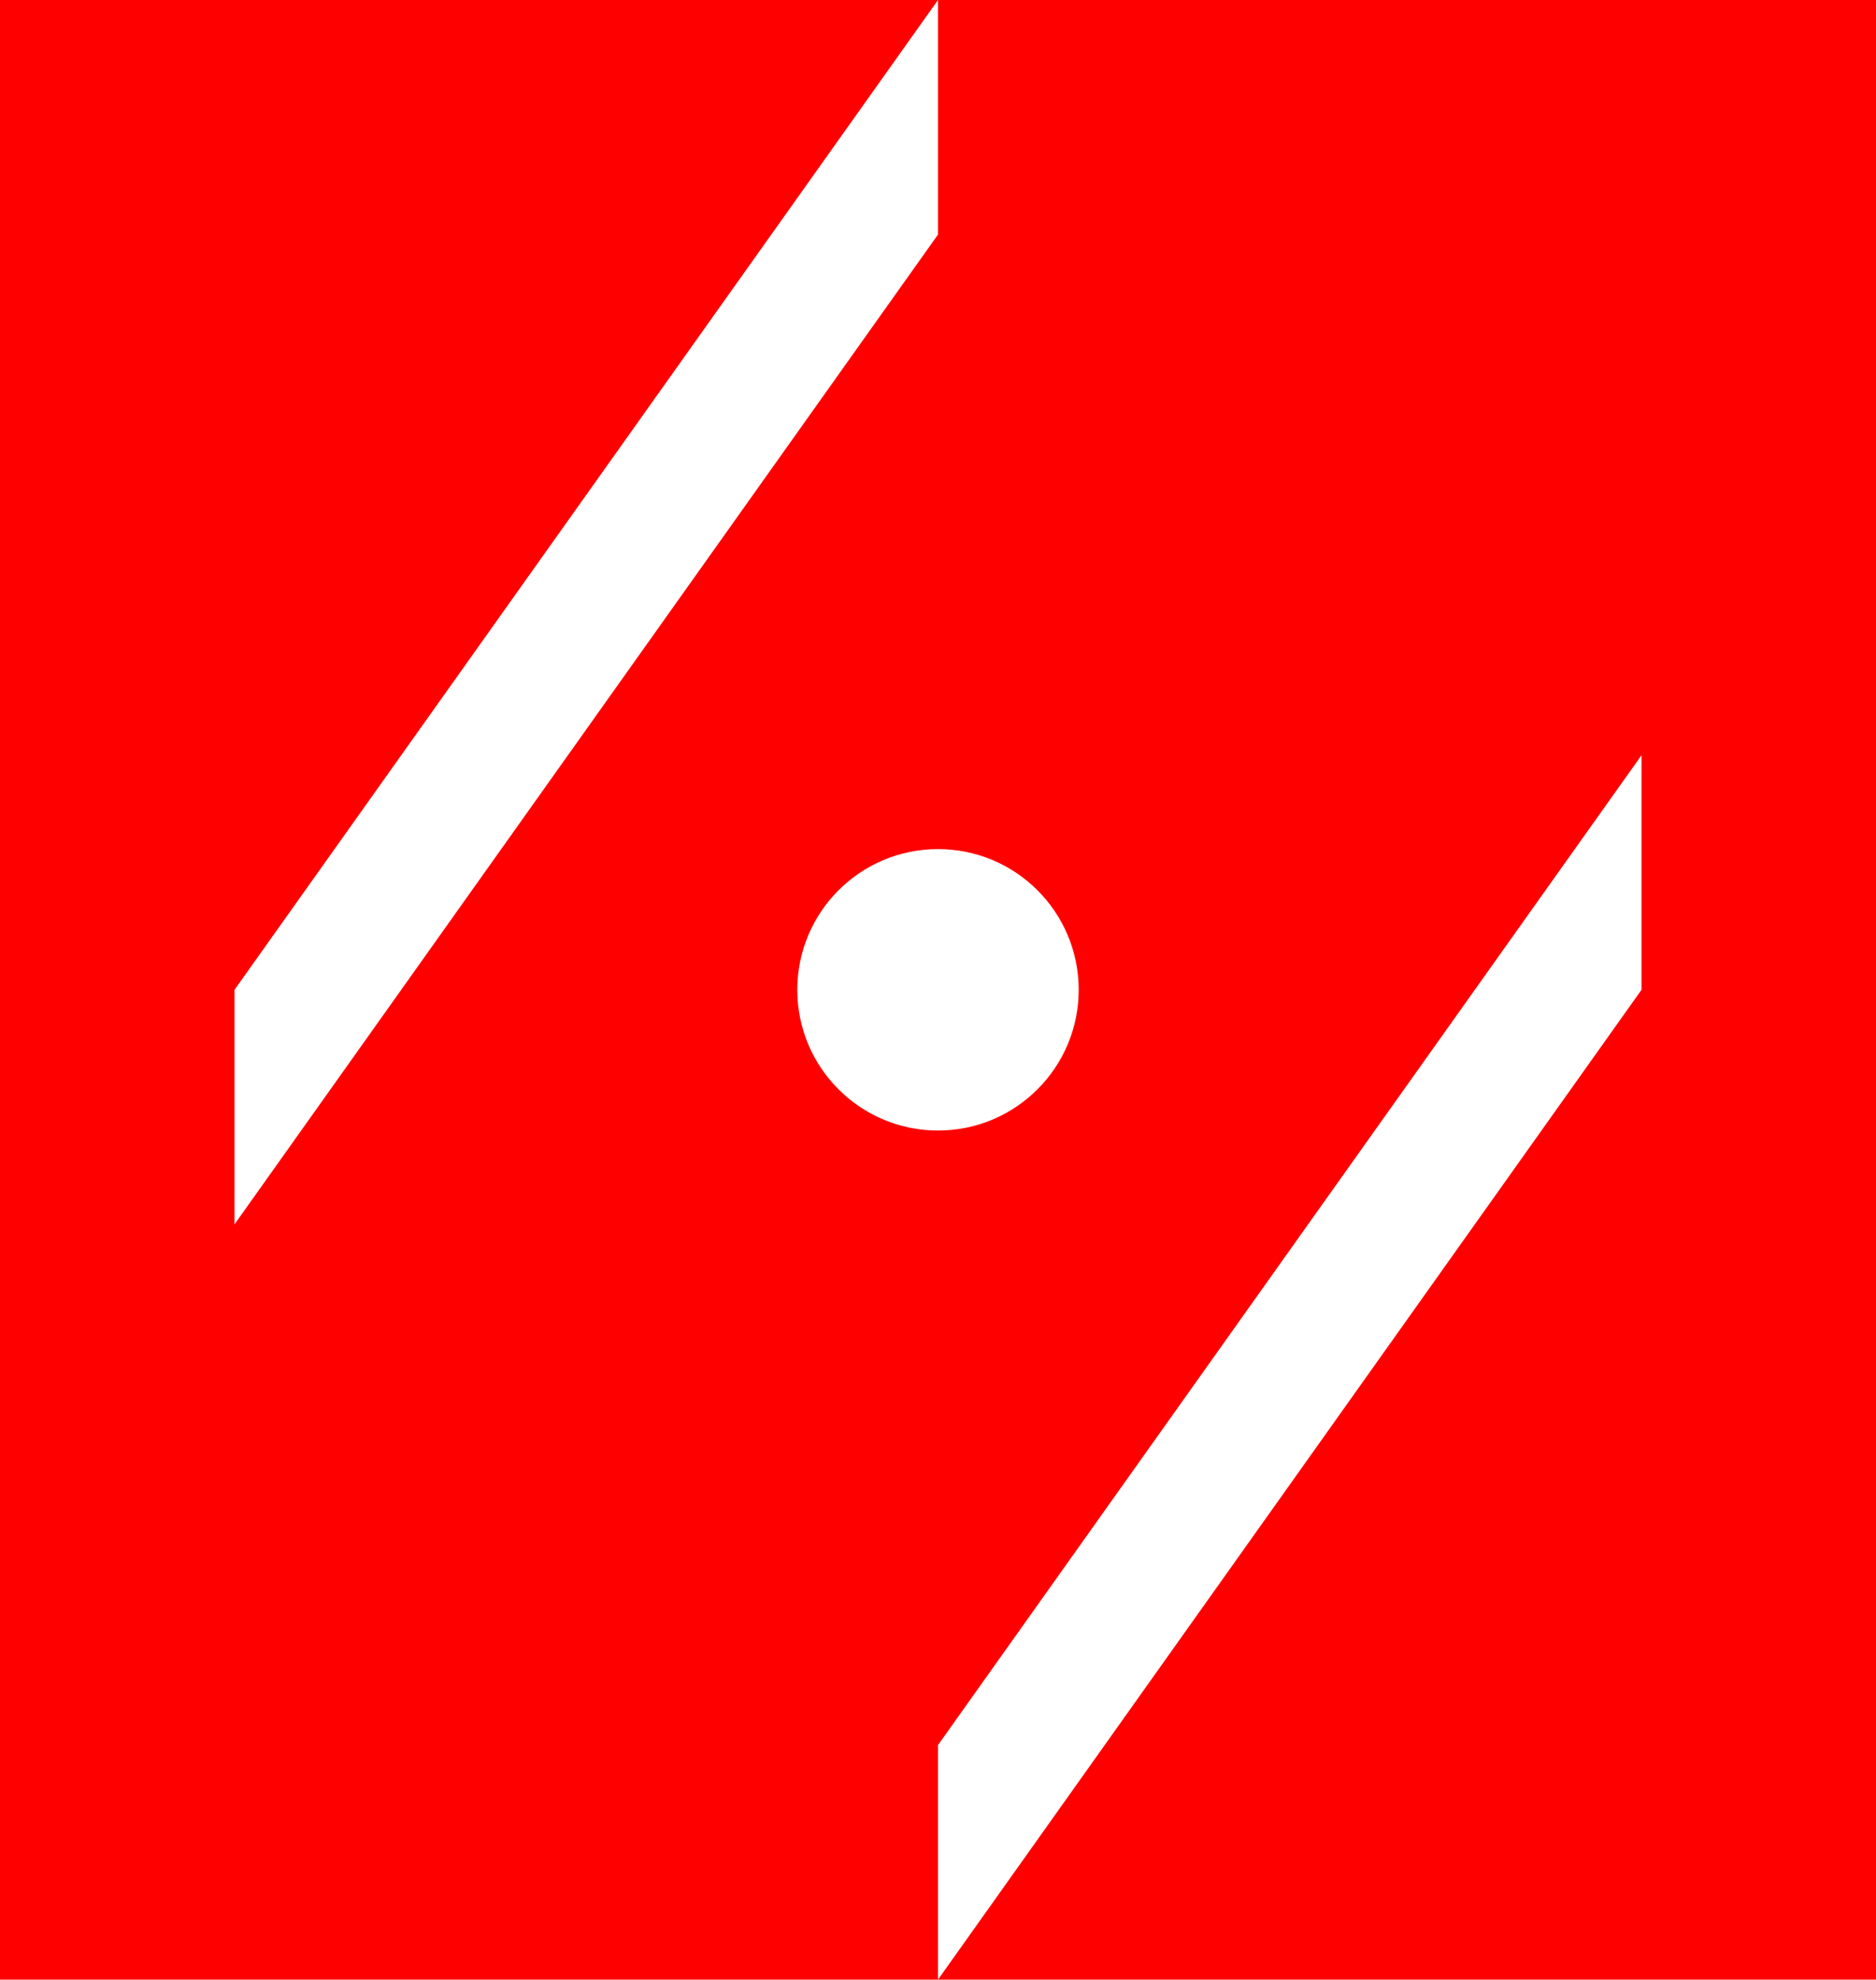 <svg height="422" viewBox="0 0 400 422" fill="none" xmlns="http://www.w3.org/2000/svg">
    <!-- Background -->
    <rect width="100%" height="100%" fill="#FF0000"/>
    
    <!-- Diamond pattern -->
    <g fill="white">
        <!-- Top left diamond -->
        <polygon points="50,211 200,0 200,50 50,261"/>
        <!-- Bottom right diamond -->
        <polygon points="350,211 200,422 200,372 350,161"/>
    </g>
    
    <!-- Central circle -->
    <circle cx="200" cy="211" r="30" fill="white"/>
</svg>
